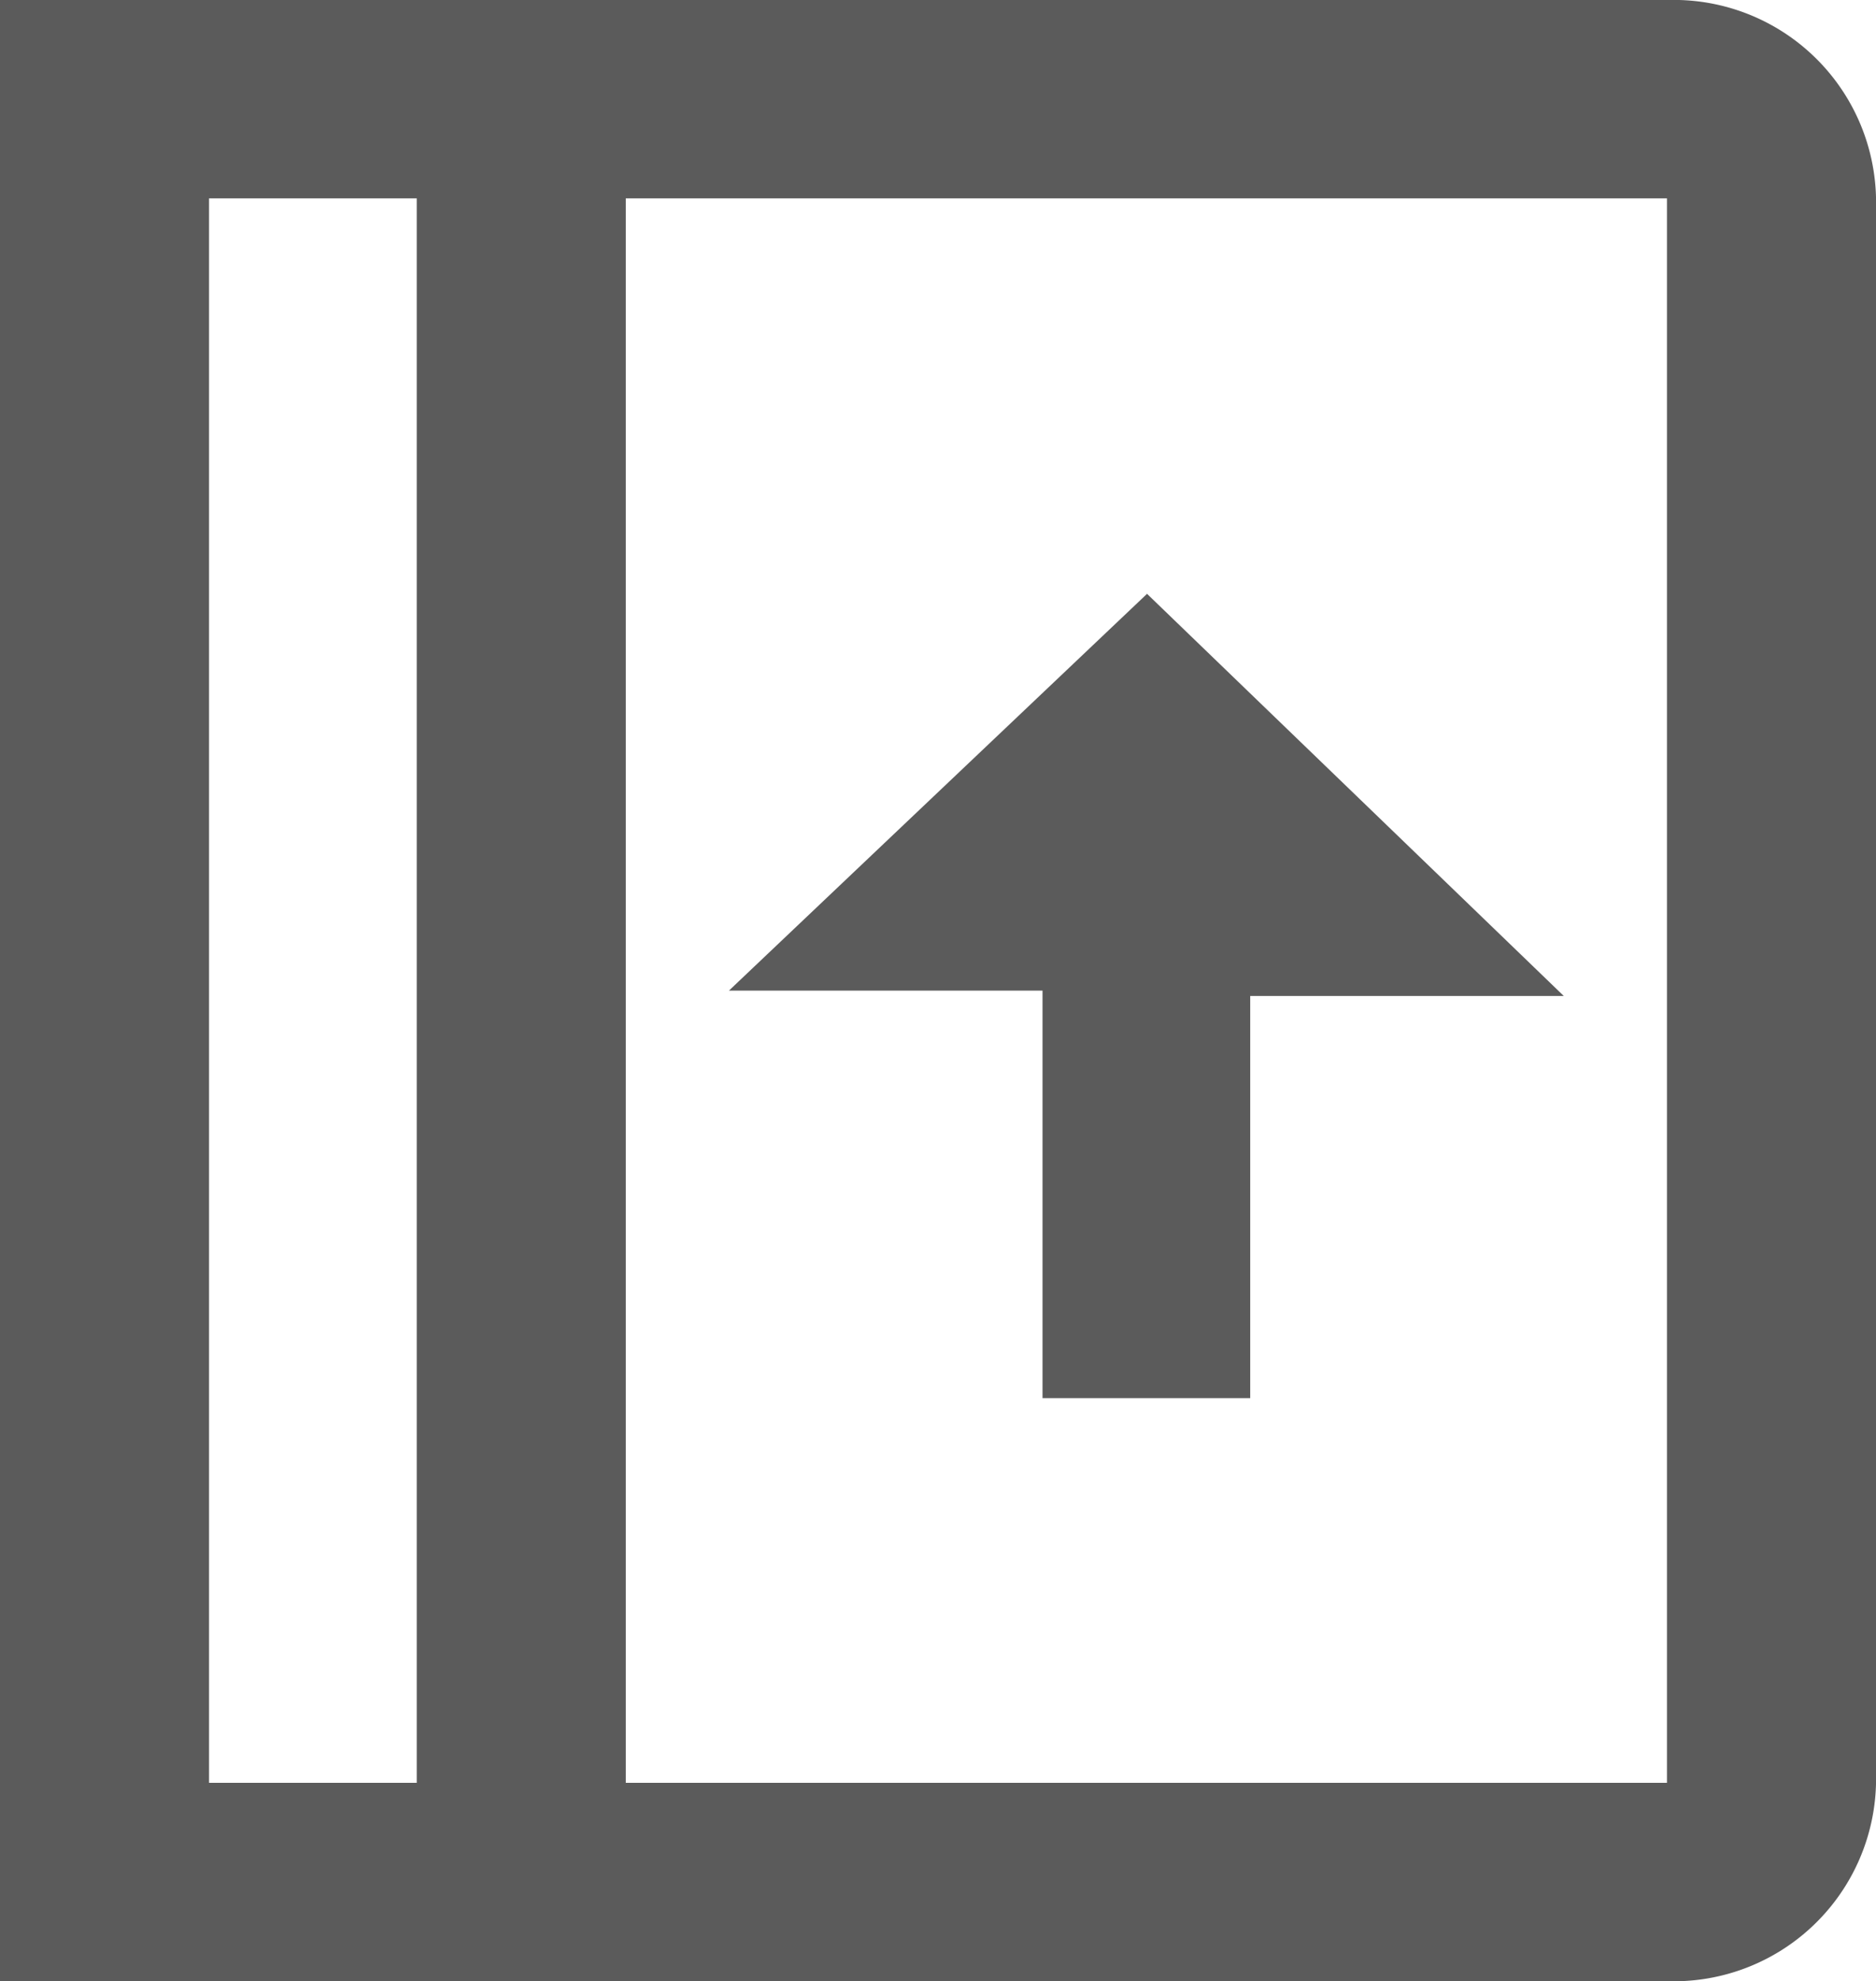 <svg xmlns="http://www.w3.org/2000/svg" viewBox="0 0 14 14.78"><defs><style>.cls-1{fill:#5b5b5b;}</style></defs><g id="图层_2" data-name="图层 2"><g id="图层_1-2" data-name="图层 1"><path class="cls-1" d="M12.45,0A1.51,1.51,0,0,1,14,1.47V13.31a1.51,1.51,0,0,1-1.55,1.47H0V0ZM3.11,1.48H1.56V13.3H3.11Zm9.33,0H4.67V13.3h7.77ZM8.56,4.43l3.11,3H9.33v3H7.78V7.39H5.44Z"/></g></g></svg>